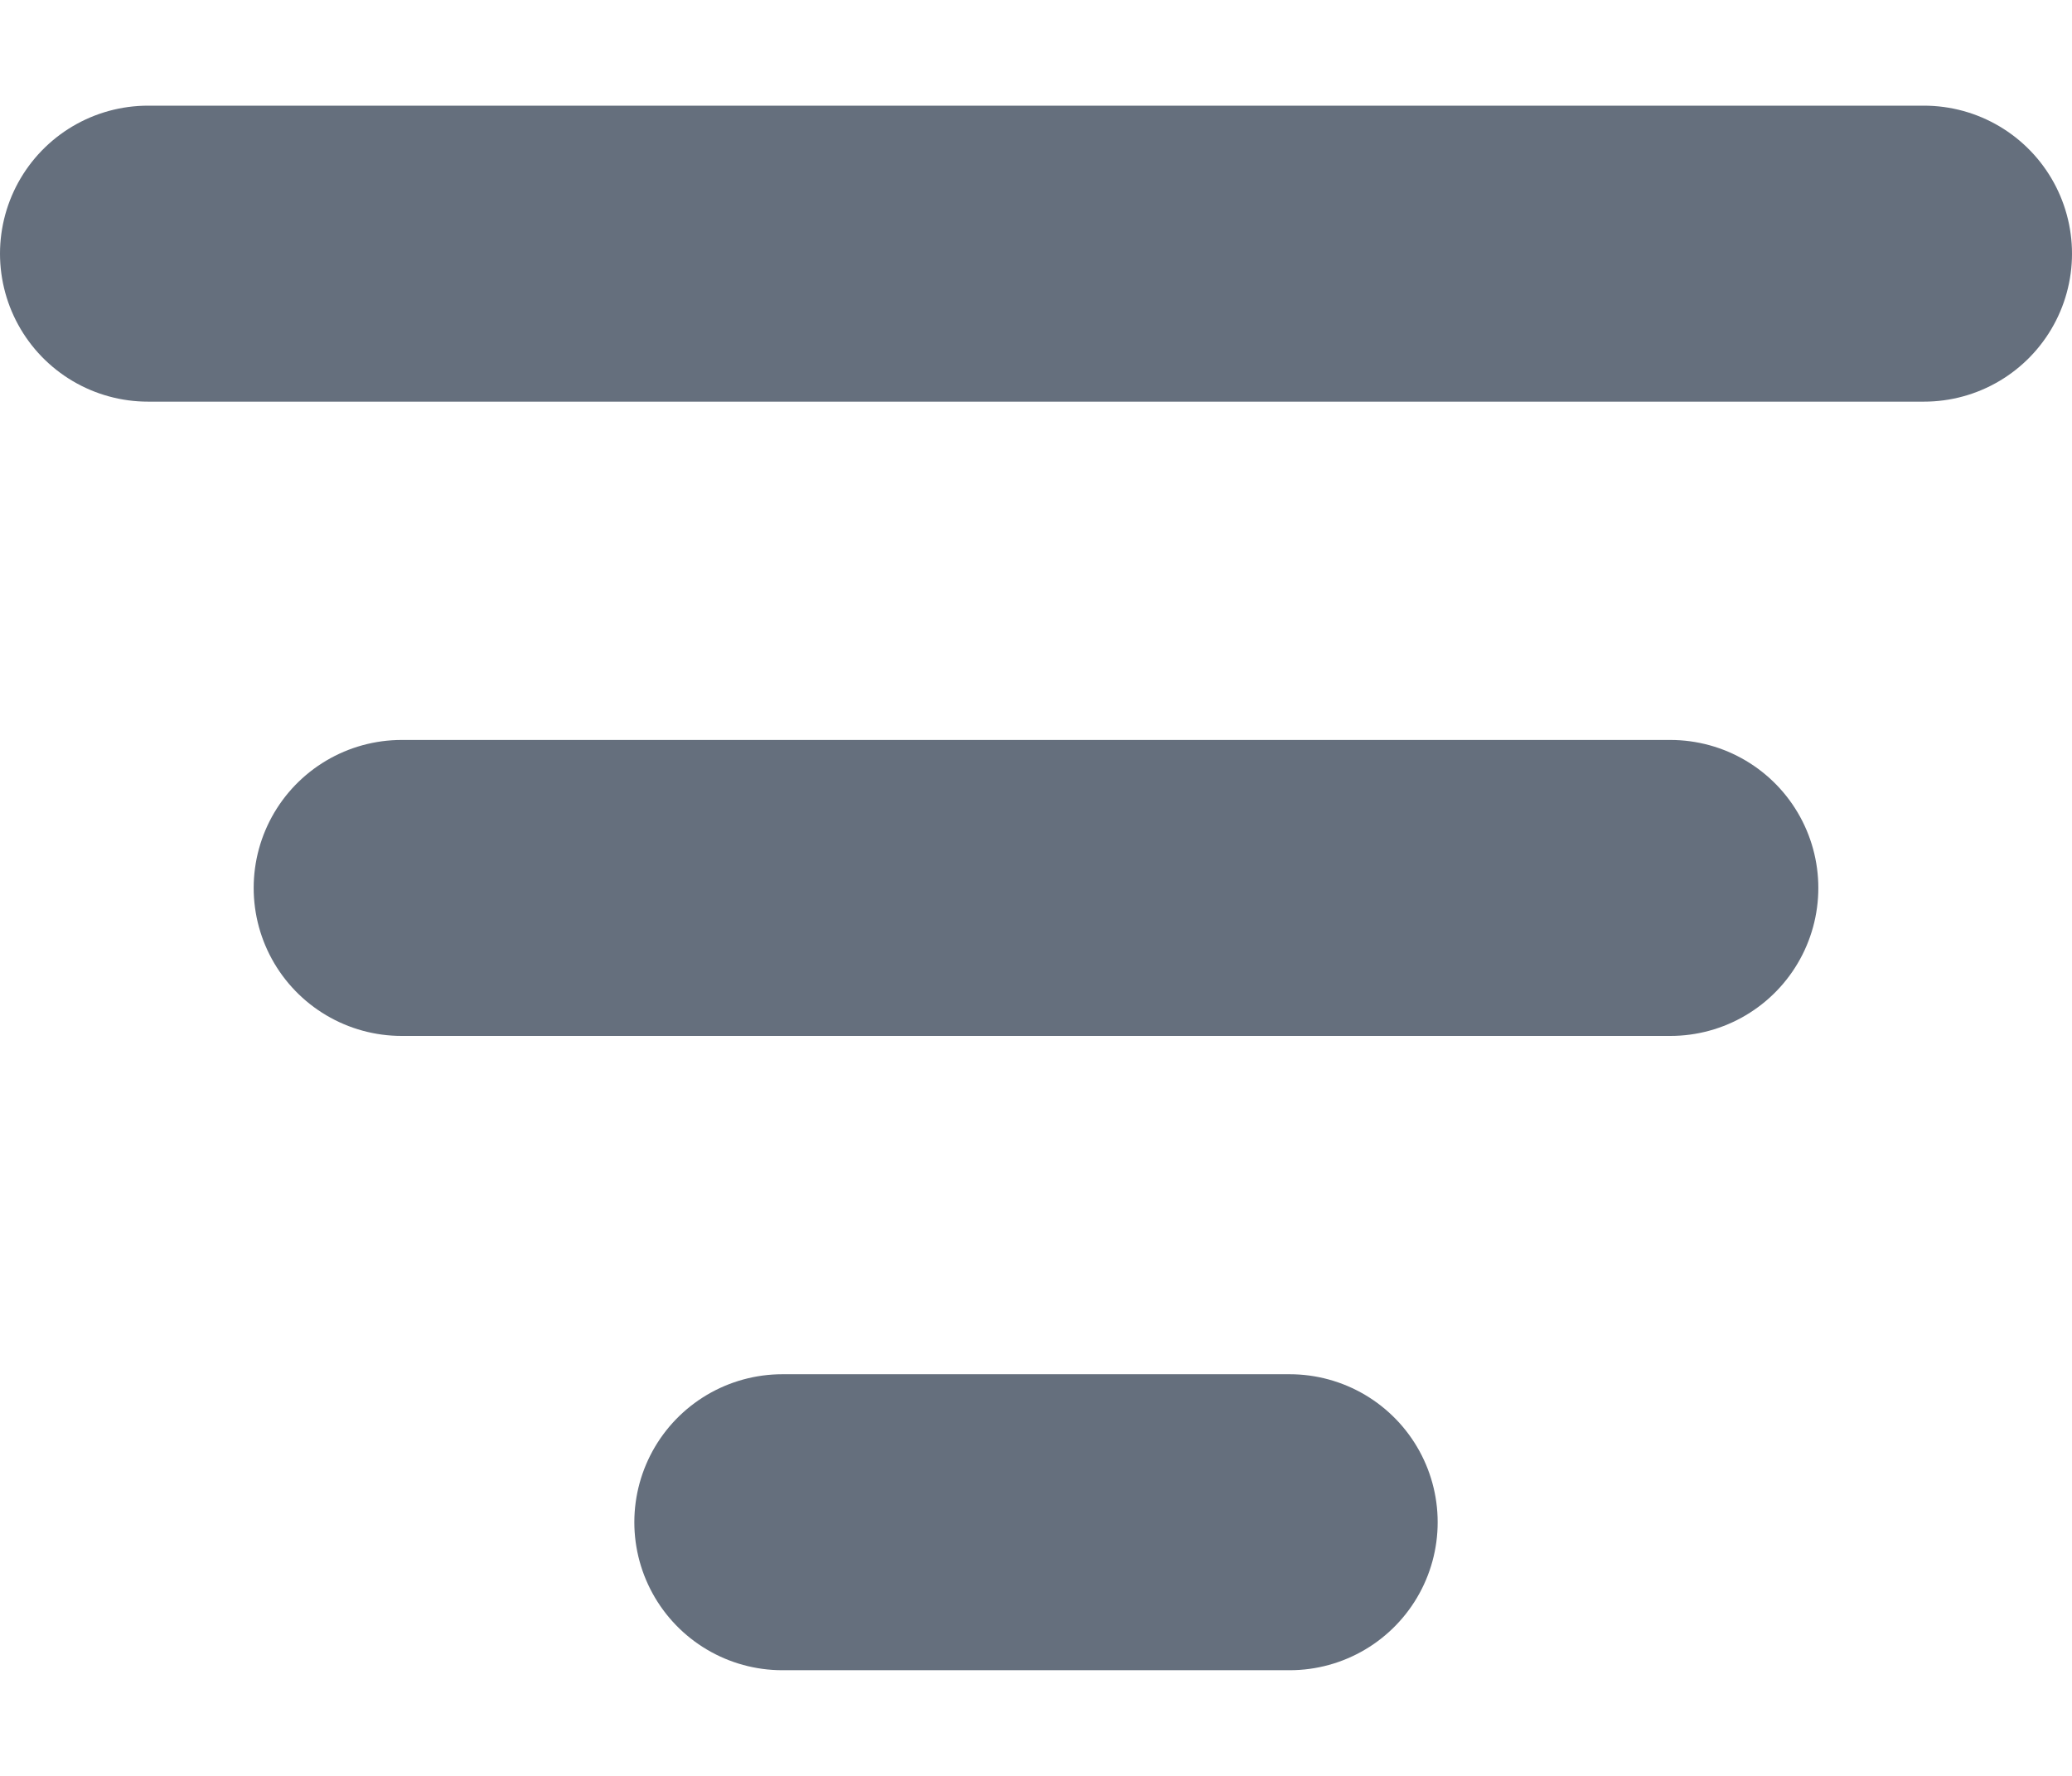 <svg width="14" height="12" viewBox="0 0 14 12" fill="none" xmlns="http://www.w3.org/2000/svg">
<path d="M13 1.714L1 1.714" stroke="#656F7D" stroke-width="2" stroke-linecap="round"/>
<path d="M11.286 6L2.714 6" stroke="#656F7D" stroke-width="2" stroke-linecap="round"/>
<path d="M8.714 10.286L5.286 10.286" stroke="#656F7D" stroke-width="2" stroke-linecap="round"/>
</svg>
